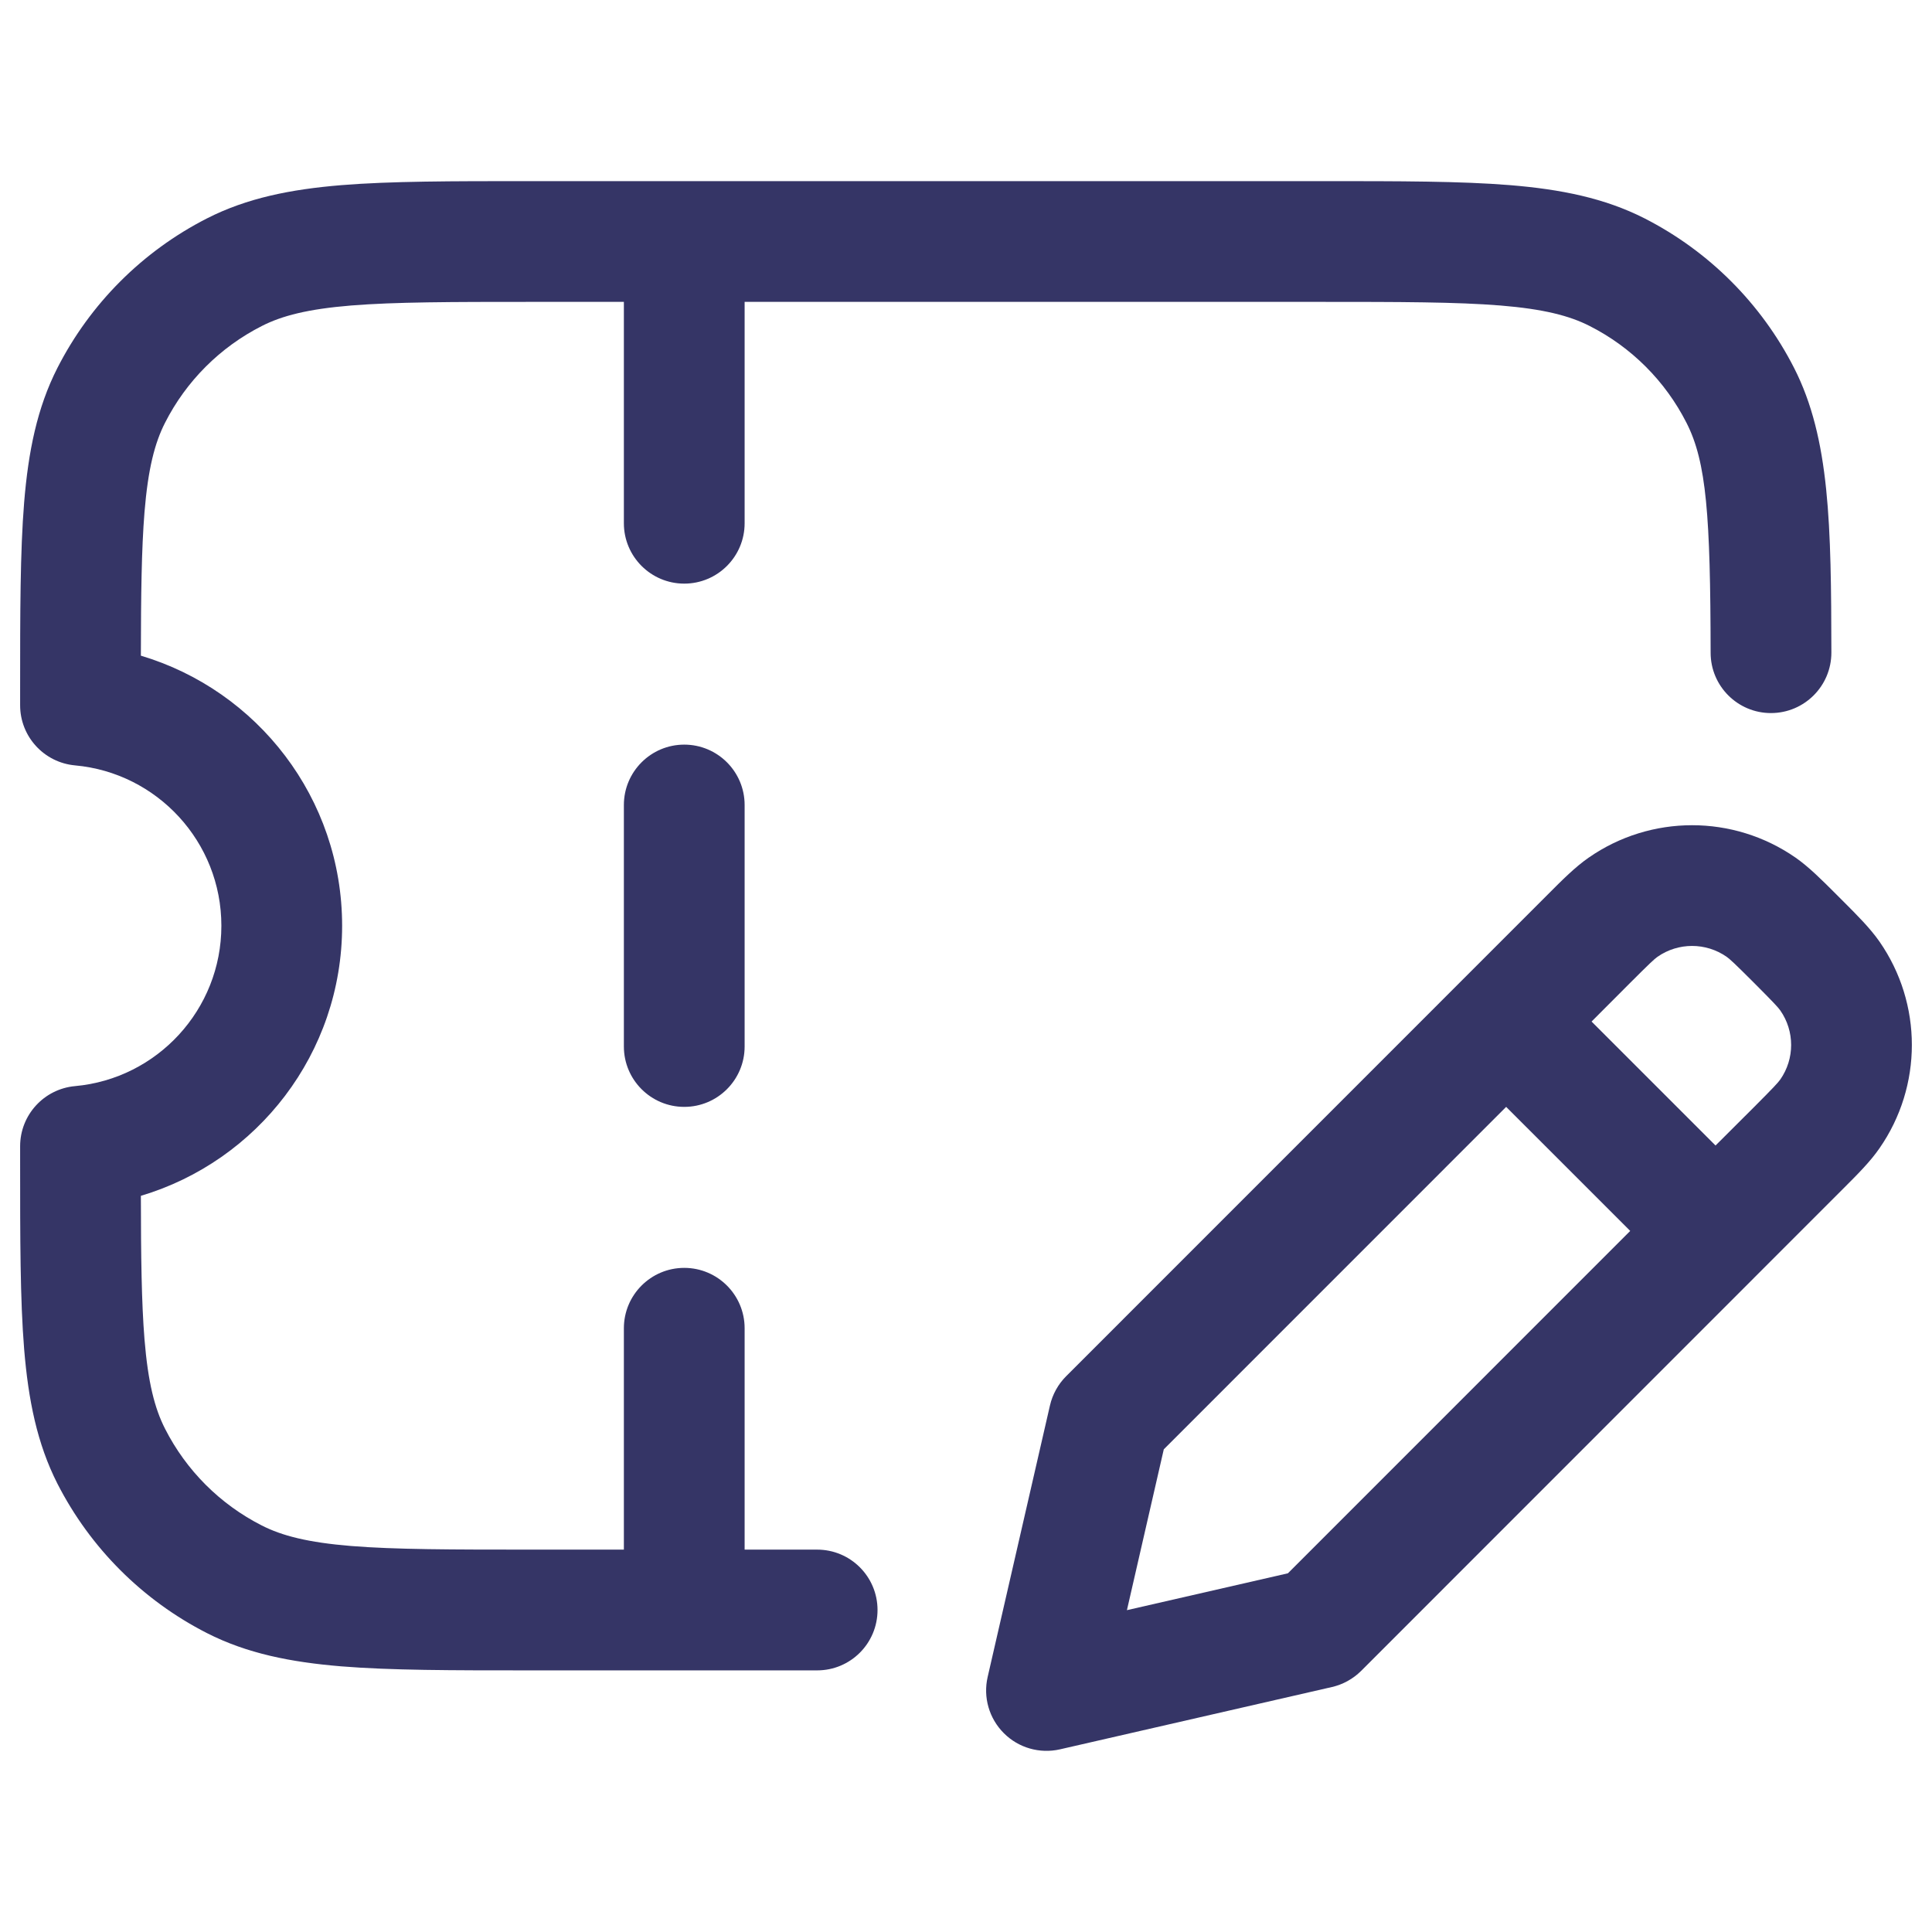<svg width="24" height="24" viewBox="0 0 24 24" fill="none" xmlns="http://www.w3.org/2000/svg">
<path d="M6.567 2.25C5.615 2.25 4.854 2.25 4.24 2.3C3.61 2.352 3.068 2.46 2.571 2.713C1.771 3.121 1.121 3.771 0.713 4.571C0.46 5.068 0.352 5.61 0.3 6.24C0.25 6.854 0.25 7.615 0.25 8.567V8.761C0.25 9.149 0.546 9.473 0.933 9.508C1.951 9.6 2.75 10.457 2.75 11.5C2.75 12.543 1.951 13.4 0.933 13.492C0.546 13.527 0.25 13.851 0.25 14.239V14.433C0.25 15.385 0.25 16.146 0.3 16.76C0.352 17.39 0.46 17.932 0.713 18.43C1.121 19.229 1.771 19.879 2.571 20.287C3.068 20.54 3.61 20.648 4.24 20.7C4.854 20.75 5.615 20.75 6.567 20.75H10.151C10.566 20.75 10.901 20.414 10.901 20C10.901 19.586 10.566 19.25 10.151 19.25H9.25V16.5C9.25 16.086 8.914 15.75 8.5 15.75C8.086 15.75 7.75 16.086 7.75 16.5V19.25H6.6C5.608 19.25 4.908 19.249 4.362 19.205C3.825 19.161 3.503 19.078 3.252 18.95C2.734 18.687 2.313 18.266 2.05 17.748C1.922 17.497 1.839 17.175 1.795 16.638C1.758 16.179 1.751 15.613 1.75 14.855C3.196 14.424 4.25 13.086 4.25 11.5C4.25 9.914 3.196 8.576 1.75 8.145C1.751 7.388 1.758 6.821 1.795 6.362C1.839 5.825 1.922 5.503 2.05 5.252C2.313 4.734 2.734 4.313 3.252 4.05C3.503 3.922 3.825 3.839 4.362 3.795C4.908 3.751 5.608 3.75 6.6 3.75H7.75V6.5C7.75 6.914 8.086 7.25 8.5 7.25C8.914 7.25 9.25 6.914 9.25 6.5V3.75H16.4C17.392 3.75 18.092 3.751 18.638 3.795C19.175 3.839 19.497 3.922 19.748 4.05C20.266 4.313 20.687 4.734 20.95 5.252C21.2 5.741 21.247 6.411 21.25 8.109C21.25 8.523 21.587 8.859 22.001 8.858C22.415 8.857 22.75 8.521 22.75 8.107C22.747 6.53 22.734 5.448 22.287 4.571C21.879 3.771 21.229 3.121 20.43 2.713C19.932 2.46 19.39 2.352 18.76 2.3C18.146 2.25 17.385 2.25 16.433 2.25H6.567Z" fill="#353566"/>
<path d="M9.25 10C9.25 9.586 8.914 9.25 8.5 9.25C8.086 9.25 7.75 9.586 7.75 10V13C7.75 13.414 8.086 13.75 8.5 13.75C8.914 13.75 9.25 13.414 9.25 13V10Z" fill="#353566"/>
<path fill-rule="evenodd" clip-rule="evenodd" d="M19.735 10.654C20.507 10.117 21.531 10.117 22.304 10.653C22.47 10.769 22.627 10.926 22.81 11.109L22.891 11.19C23.074 11.373 23.231 11.53 23.347 11.696C23.884 12.468 23.884 13.493 23.347 14.265C23.232 14.432 23.074 14.589 22.891 14.772L16.908 20.757C16.808 20.856 16.682 20.926 16.545 20.957L13.167 21.731C12.916 21.788 12.652 21.713 12.47 21.53C12.287 21.347 12.211 21.084 12.269 20.832L13.043 17.459C13.075 17.321 13.144 17.196 13.244 17.096L19.229 11.11C19.411 10.927 19.568 10.77 19.735 10.654ZM21.448 11.885C21.19 11.706 20.849 11.706 20.591 11.885C20.55 11.914 20.495 11.965 20.249 12.211L19.771 12.69L21.311 14.23L21.79 13.752C22.036 13.505 22.087 13.45 22.116 13.409C22.295 13.152 22.295 12.81 22.116 12.553C22.087 12.512 22.036 12.457 21.79 12.21C21.544 11.964 21.489 11.914 21.448 11.885ZM20.251 15.291L18.71 13.75L14.457 18.004L13.999 20.002L15.999 19.544L20.251 15.291Z" fill="#353566"/>
</svg>
